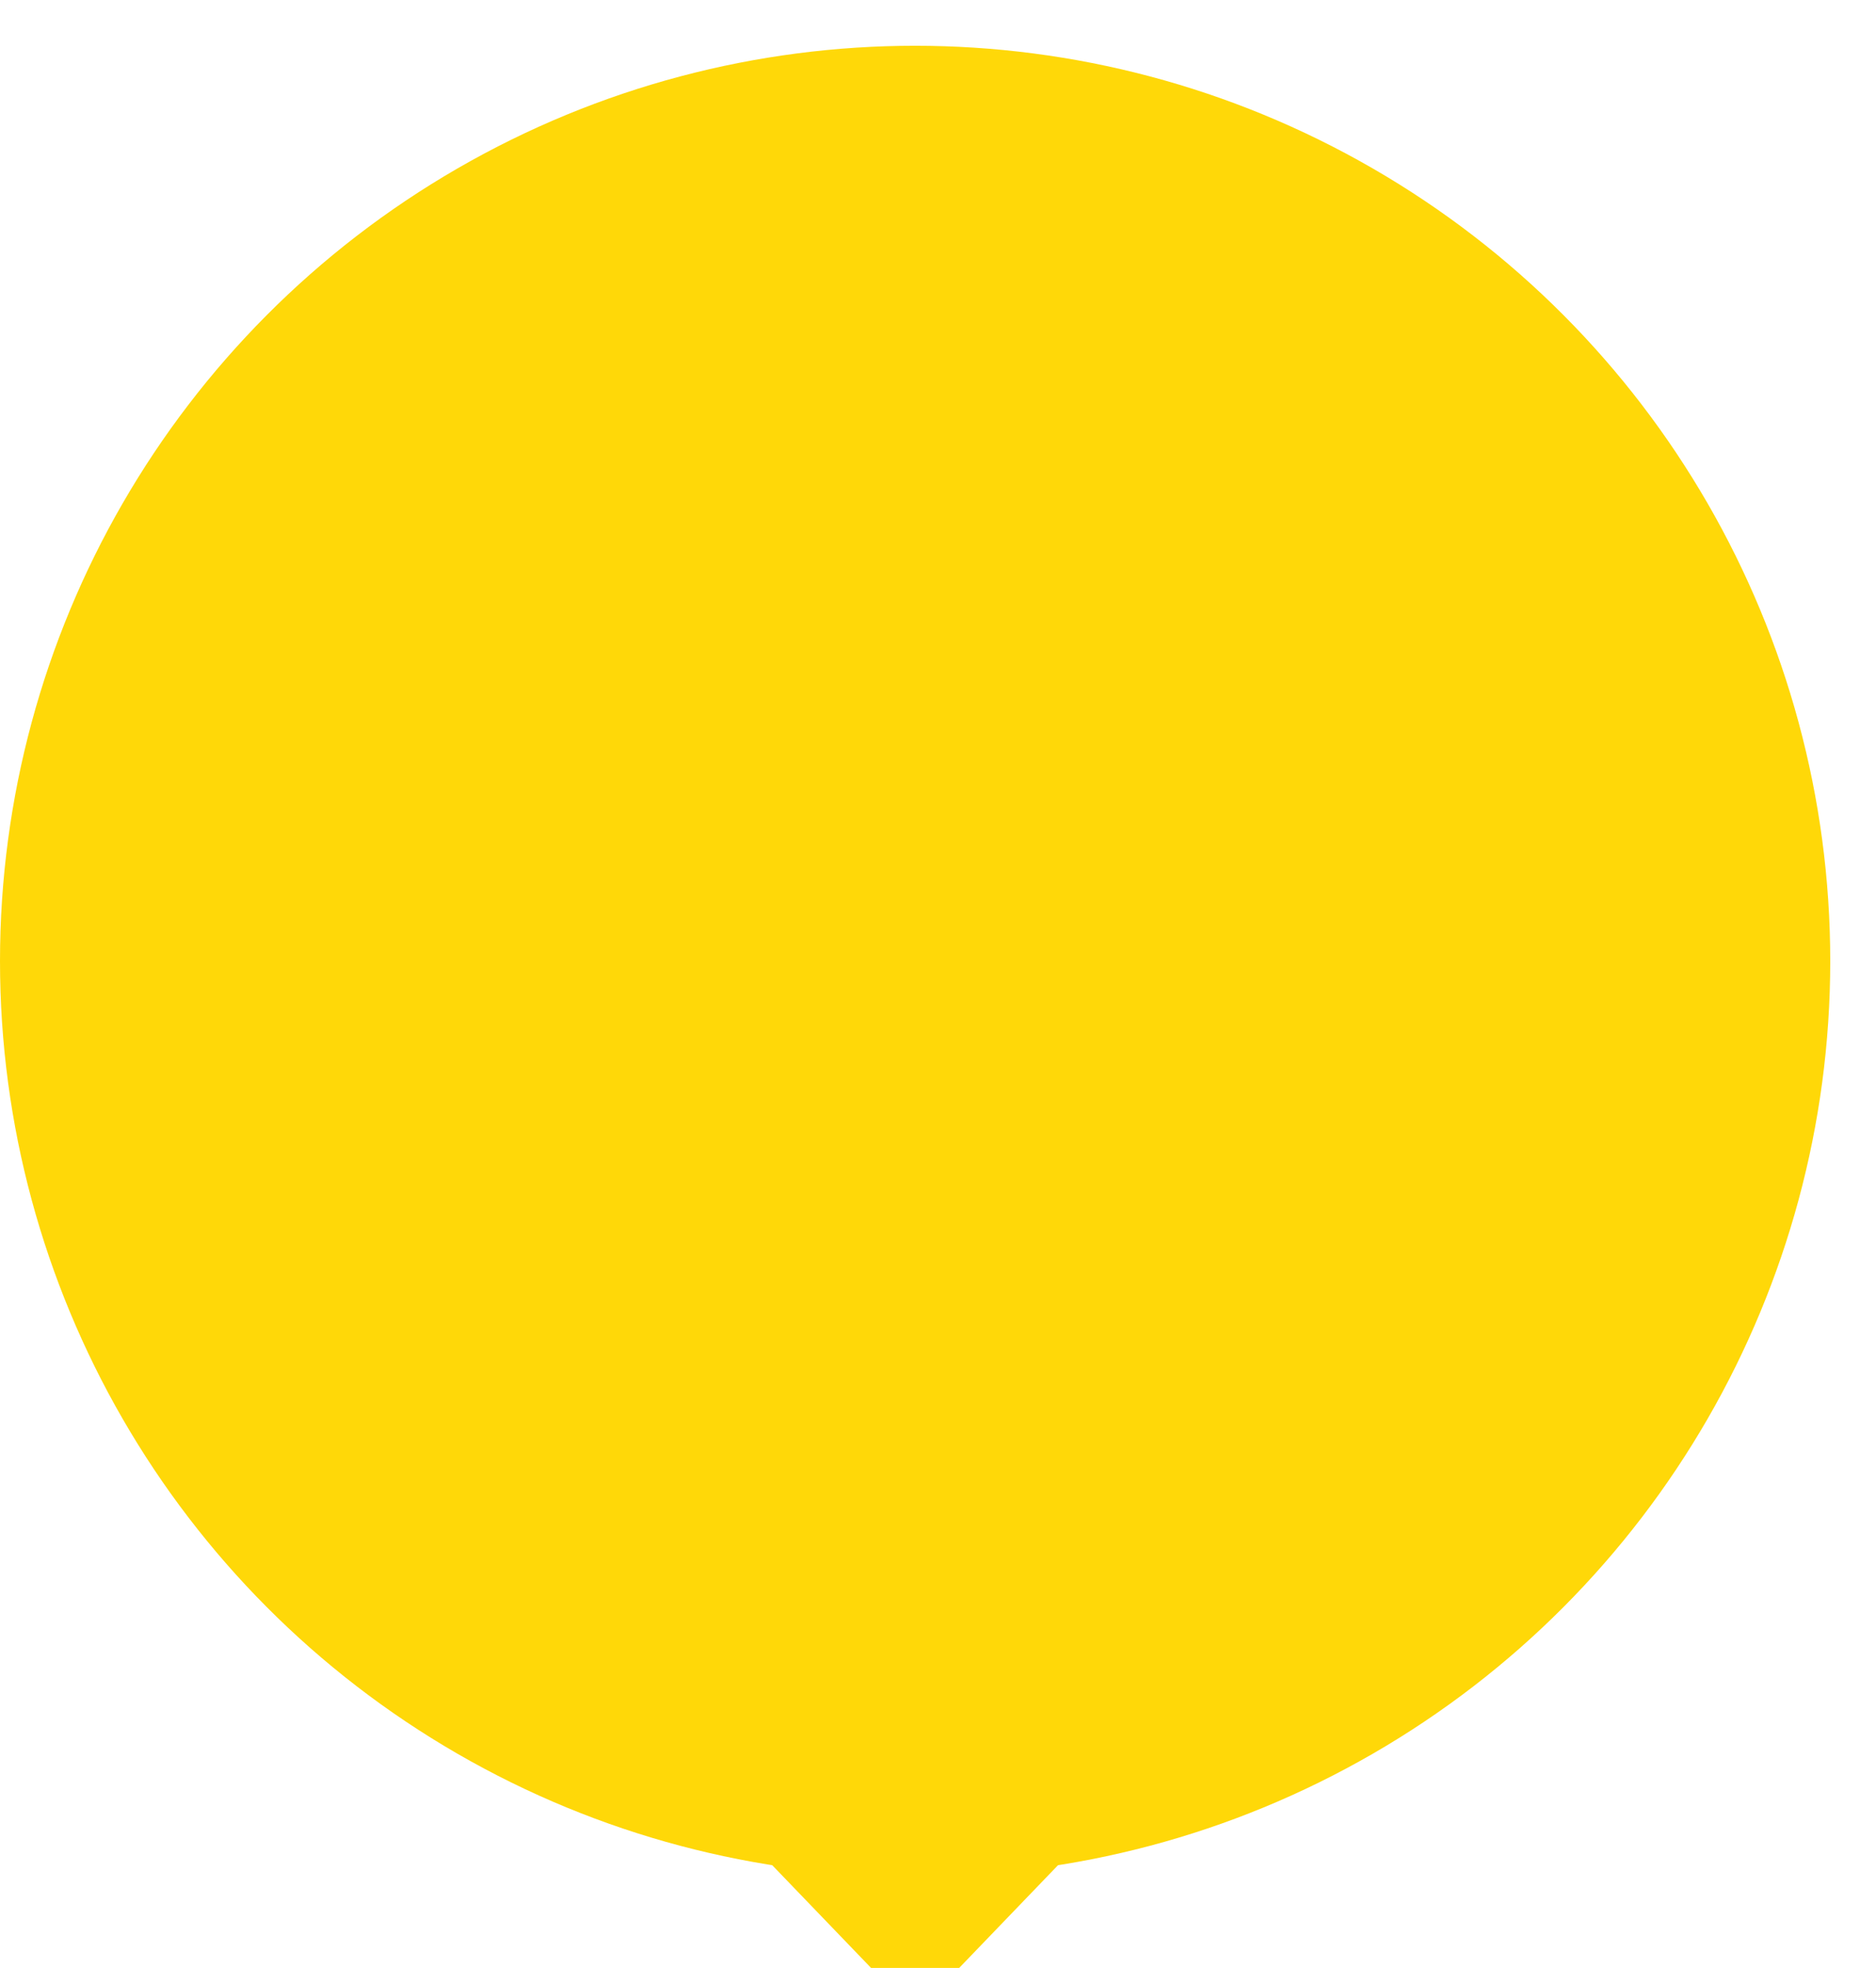 <svg width="41" height="43" viewBox="0 0 41 43" fill="none" xmlns="http://www.w3.org/2000/svg">
<g filter="url(#filter0_d_149_28653)">
<circle cx="20" cy="20" r="20" fill="#FFD808"/>
</g>
<g filter="url(#filter1_d_149_28653)">
<path d="M20 43L15.67 38.5L24.33 38.5L20 43Z" fill="#FFD808"/>
</g>
<defs>
<filter id="filter0_d_149_28653" x="-1" y="0" width="42" height="42" filterUnits="userSpaceOnUse" color-interpolation-filters="sRGB">
<feFlood flood-opacity="0" result="BackgroundImageFix"/>
<feColorMatrix in="SourceAlpha" type="matrix" values="0 0 0 0 0 0 0 0 0 0 0 0 0 0 0 0 0 0 127 0" result="hardAlpha"/>
<feOffset dy="1"/>
<feGaussianBlur stdDeviation="0.5"/>
<feComposite in2="hardAlpha" operator="out"/>
<feColorMatrix type="matrix" values="0 0 0 0 0 0 0 0 0 0 0 0 0 0 0 0 0 0 0.25 0"/>
<feBlend mode="normal" in2="BackgroundImageFix" result="effect1_dropShadow_149_28653"/>
<feBlend mode="normal" in="SourceGraphic" in2="effect1_dropShadow_149_28653" result="shape"/>
</filter>
<filter id="filter1_d_149_28653" x="14.668" y="38.5" width="10.664" height="6.5" filterUnits="userSpaceOnUse" color-interpolation-filters="sRGB">
<feFlood flood-opacity="0" result="BackgroundImageFix"/>
<feColorMatrix in="SourceAlpha" type="matrix" values="0 0 0 0 0 0 0 0 0 0 0 0 0 0 0 0 0 0 127 0" result="hardAlpha"/>
<feOffset dy="1"/>
<feGaussianBlur stdDeviation="0.5"/>
<feComposite in2="hardAlpha" operator="out"/>
<feColorMatrix type="matrix" values="0 0 0 0 0 0 0 0 0 0 0 0 0 0 0 0 0 0 0.25 0"/>
<feBlend mode="normal" in2="BackgroundImageFix" result="effect1_dropShadow_149_28653"/>
<feBlend mode="normal" in="SourceGraphic" in2="effect1_dropShadow_149_28653" result="shape"/>
</filter>
</defs>
</svg>